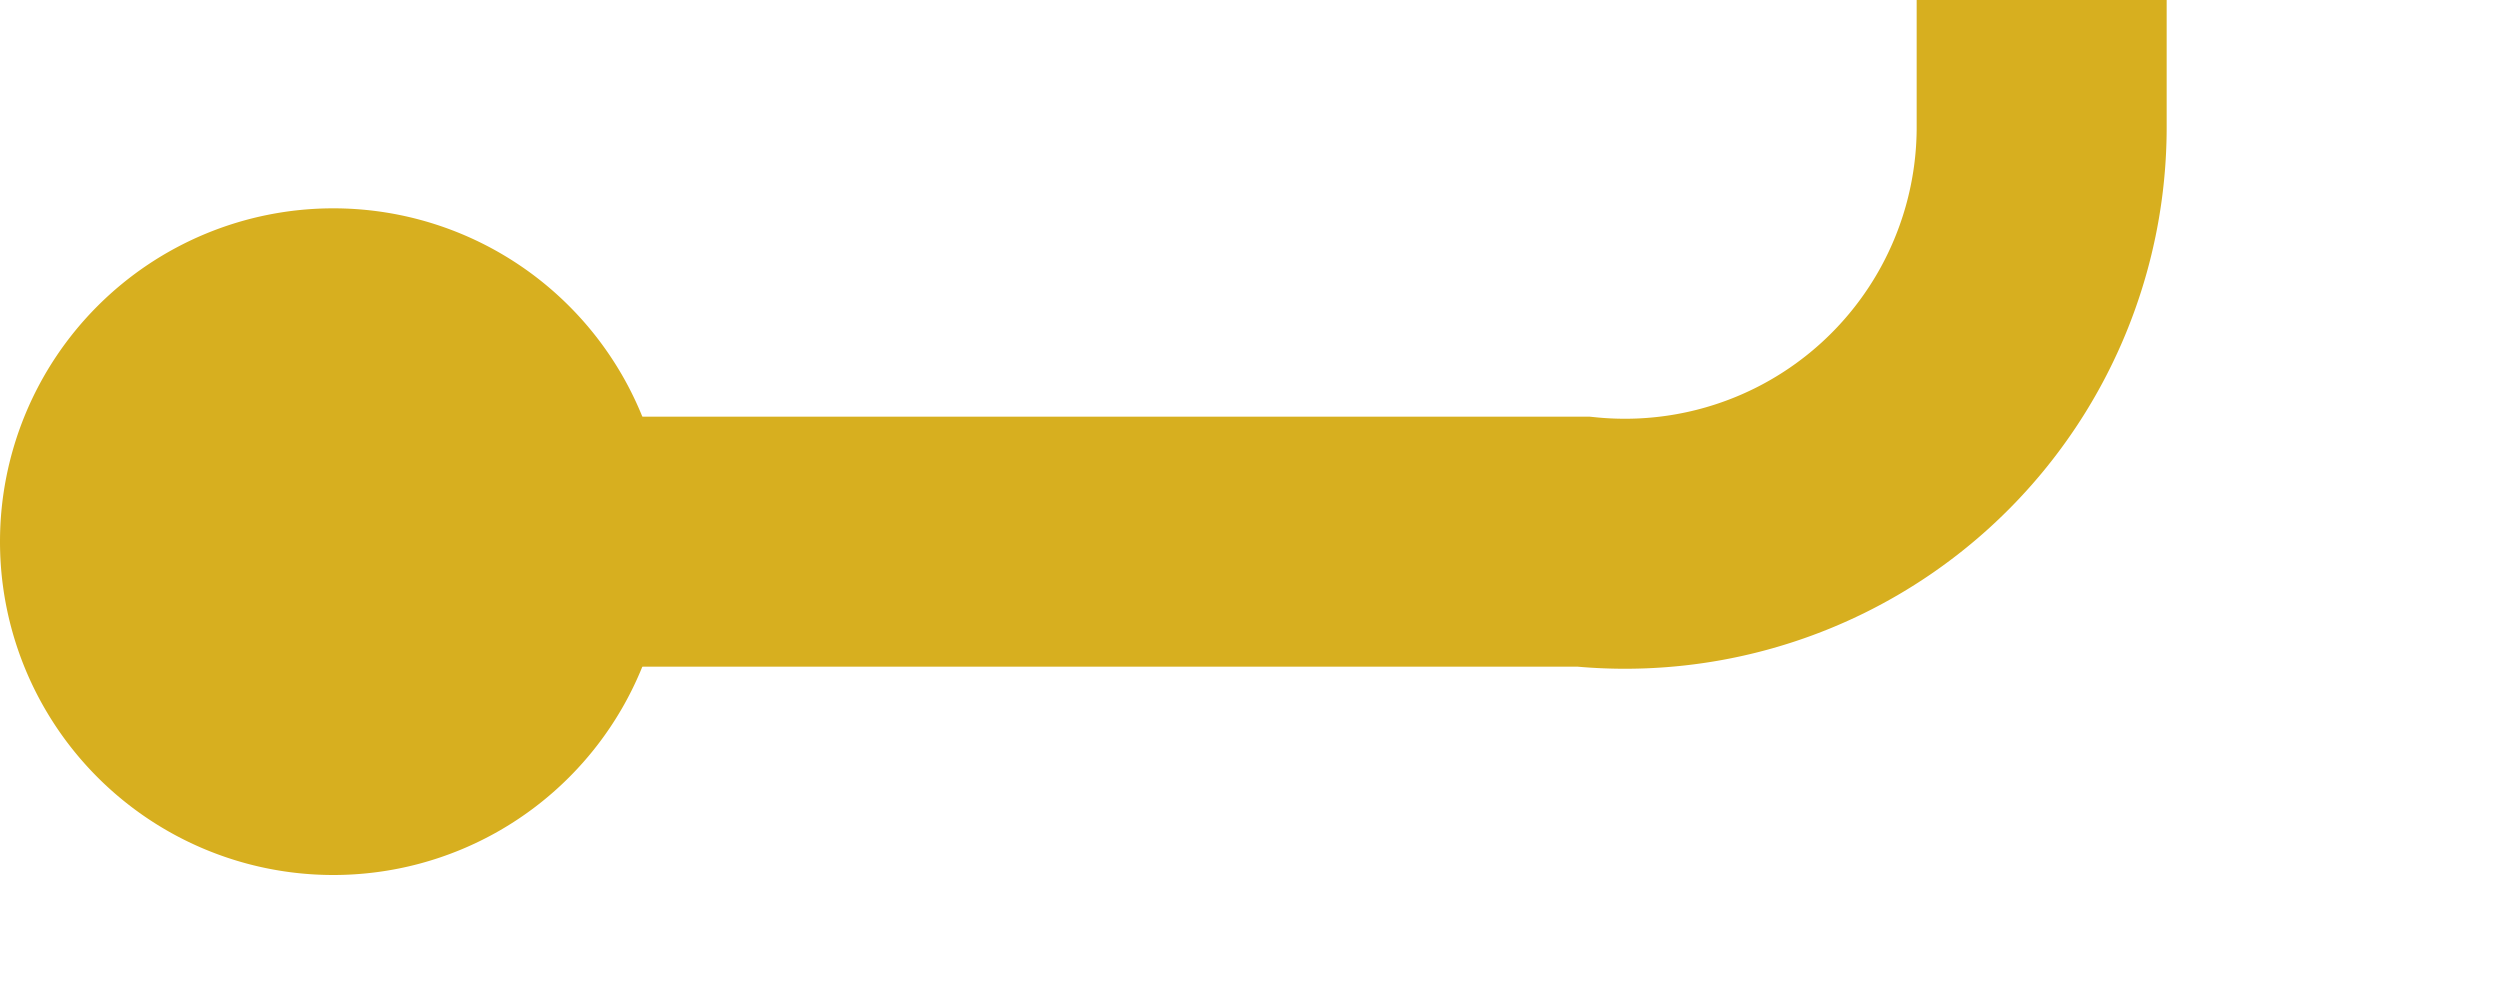 ﻿<?xml version="1.0" encoding="utf-8"?>
<svg version="1.1" xmlns:xlink="http://www.w3.org/1999/xlink" width="30px" height="12px" preserveAspectRatio="xMinYMid meet" viewBox="1256 1129  30 10" xmlns="http://www.w3.org/2000/svg">
  <path d="M 1259 1134.5  L 1275 1134.5  A 5 5 0 0 0 1280.5 1129.5 L 1280.5 935  A 5 5 0 0 1 1285.5 930.5 L 1421 930.5  A 5 5 0 0 1 1426.5 935.5 L 1426.5 944  " stroke-width="3" stroke="#d7af1f" fill="none" />
  <path d="M 1260 1130.5  A 4 4 0 0 0 1256 1134.5 A 4 4 0 0 0 1260 1138.5 A 4 4 0 0 0 1264 1134.5 A 4 4 0 0 0 1260 1130.5 Z M 1426.5 939  A 4 4 0 0 0 1422.5 943 A 4 4 0 0 0 1426.5 947 A 4 4 0 0 0 1430.5 943 A 4 4 0 0 0 1426.5 939 Z " fill-rule="nonzero" fill="#d7af1f" stroke="none" />
</svg>